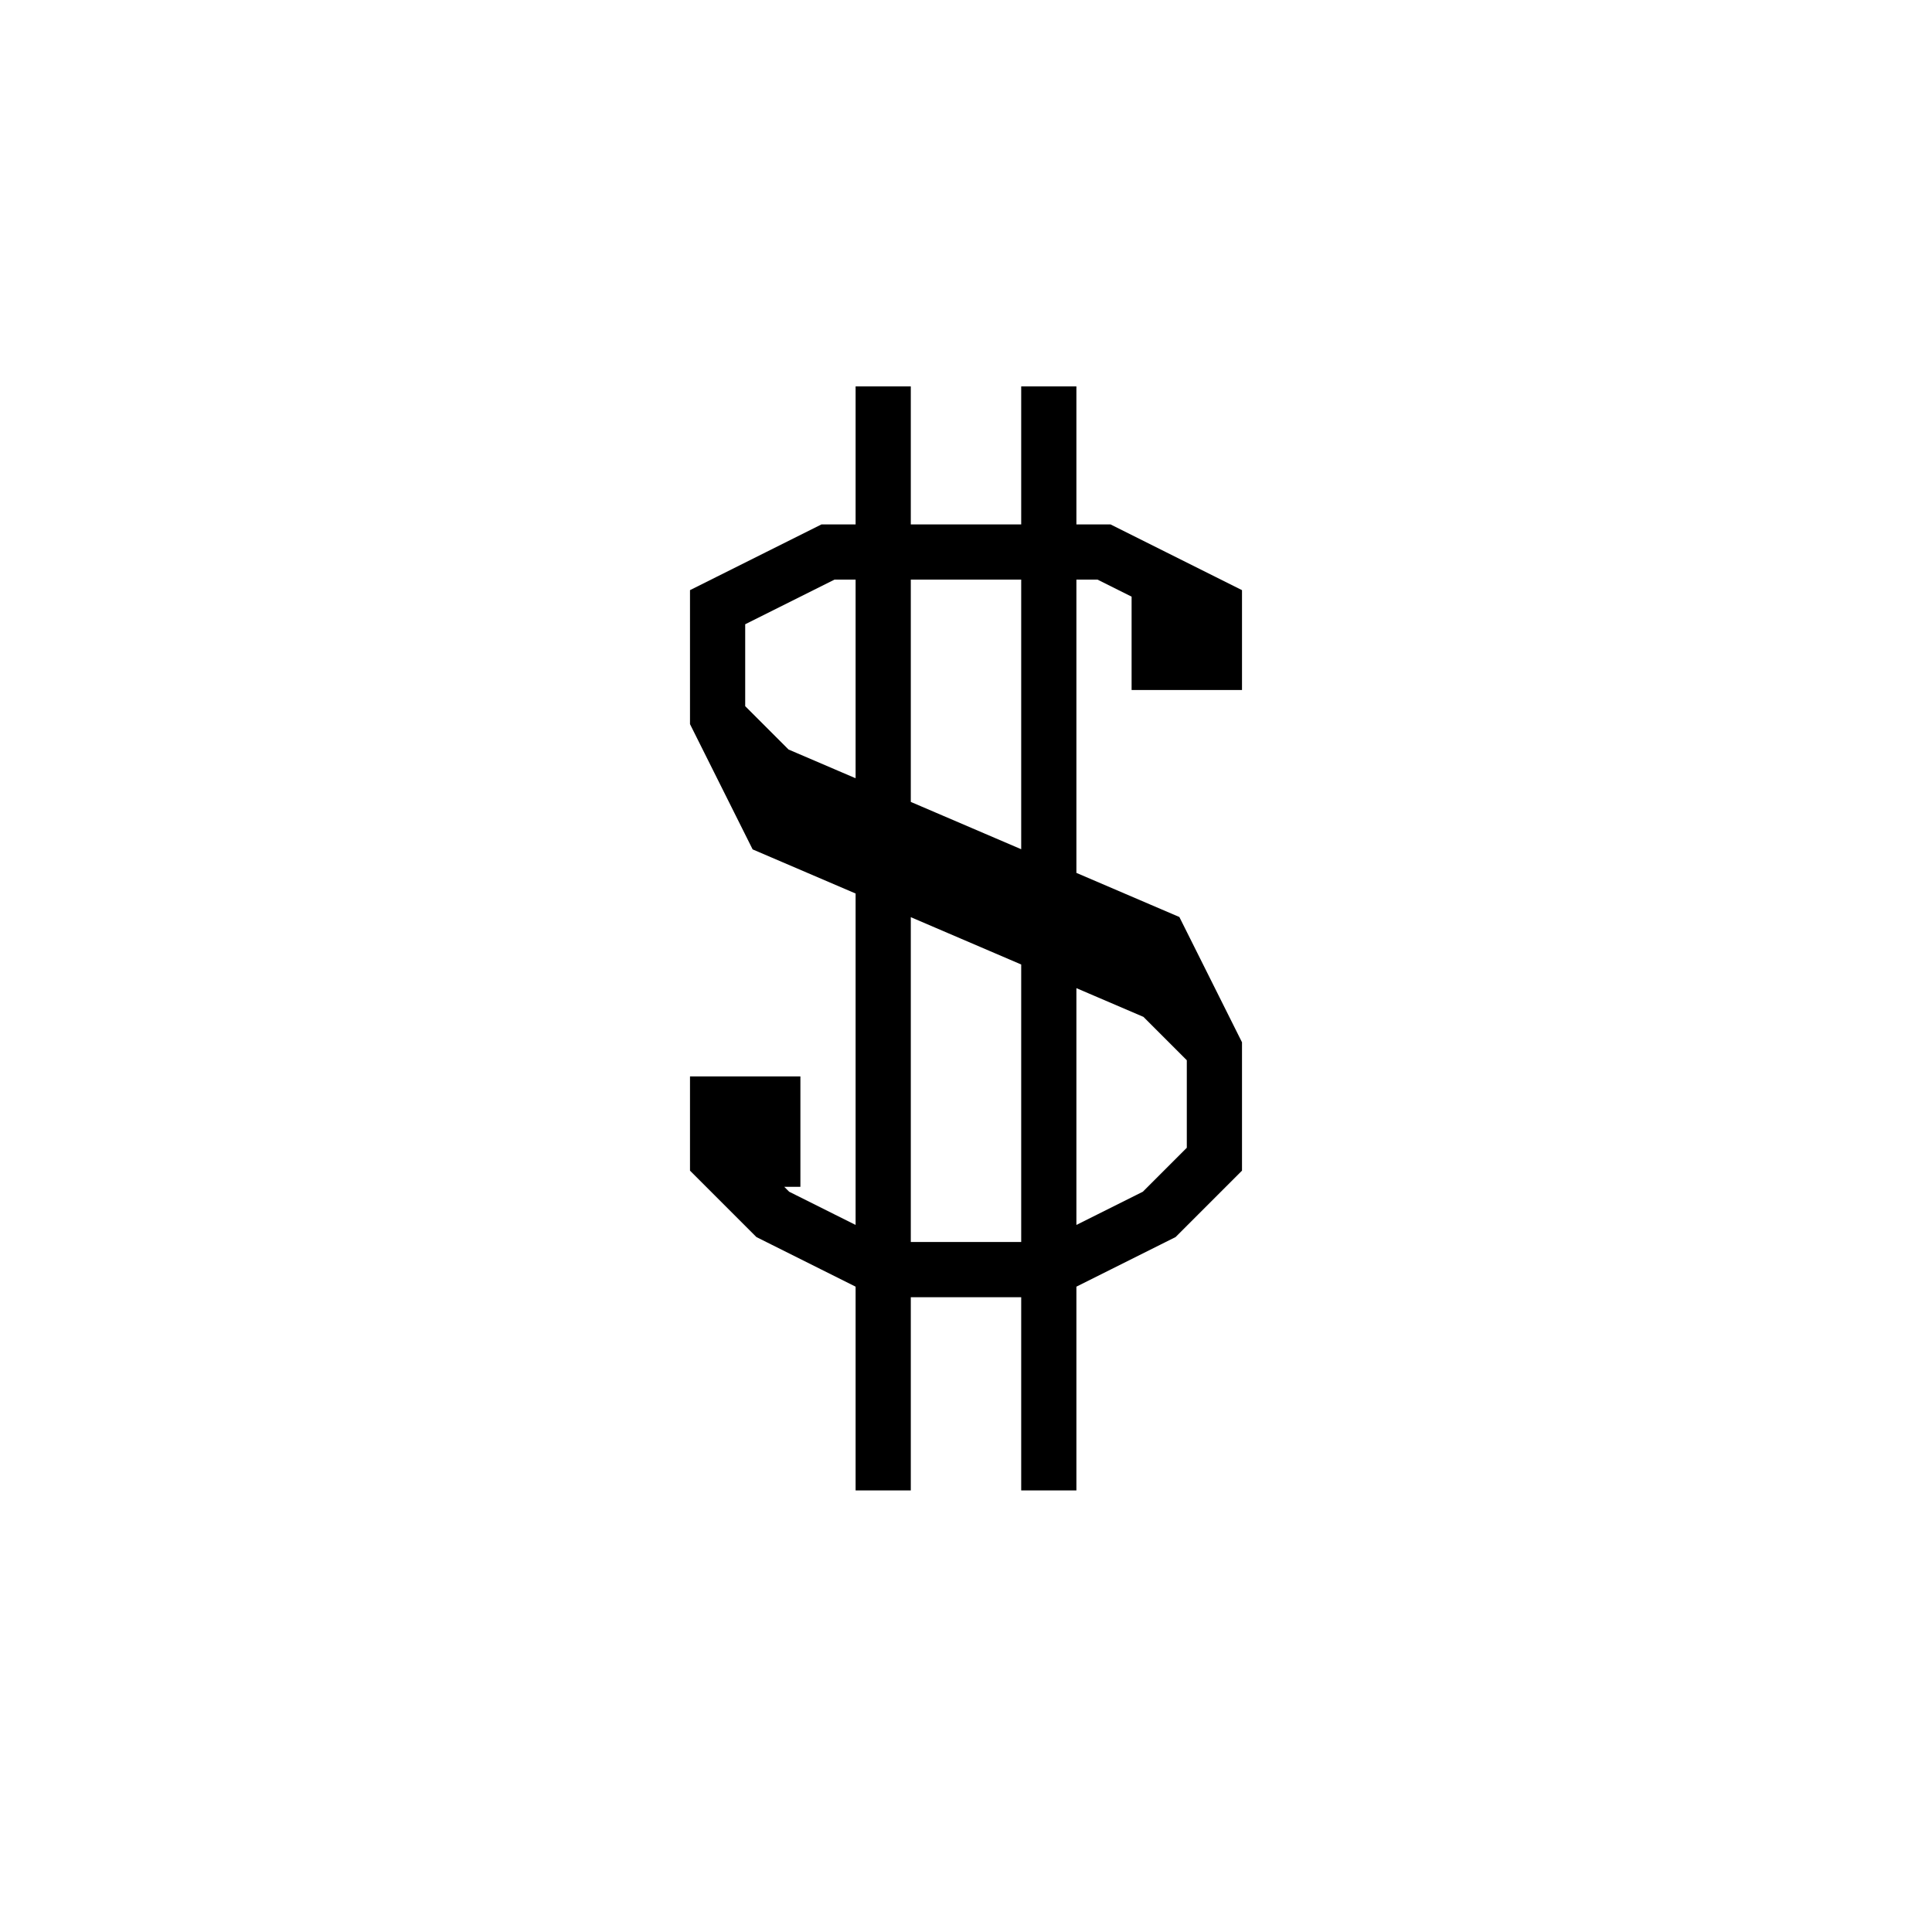 <svg xmlns='http://www.w3.org/2000/svg' 
xmlns:xlink='http://www.w3.org/1999/xlink' 
viewBox = '-17 -17 35 35' >
<path d = '
	M -1, -10
	L -1, 10

	M 2, -10
	L 2, 10

	M 5, -6
	L 4, -6
	L 4, -5
	L 5, -5
	L 5, -6
	L 3, -7
	L -2, -7
	L -4, -6
	L -4, -4
	L -3, -2
	L 4, 1
	L 5, 2

	M -4, -4
	L -3, -3
	L 4, 0
	L 5, 2
	L 5, 4
	L 4, 5
	L 2, 6
	L -1, 6
	L -3, 5
	L -4, 4
	L -4, 3
	L -3, 3
	L -3, 4
	L -4, 4

' fill='none' stroke='black' />
</svg>